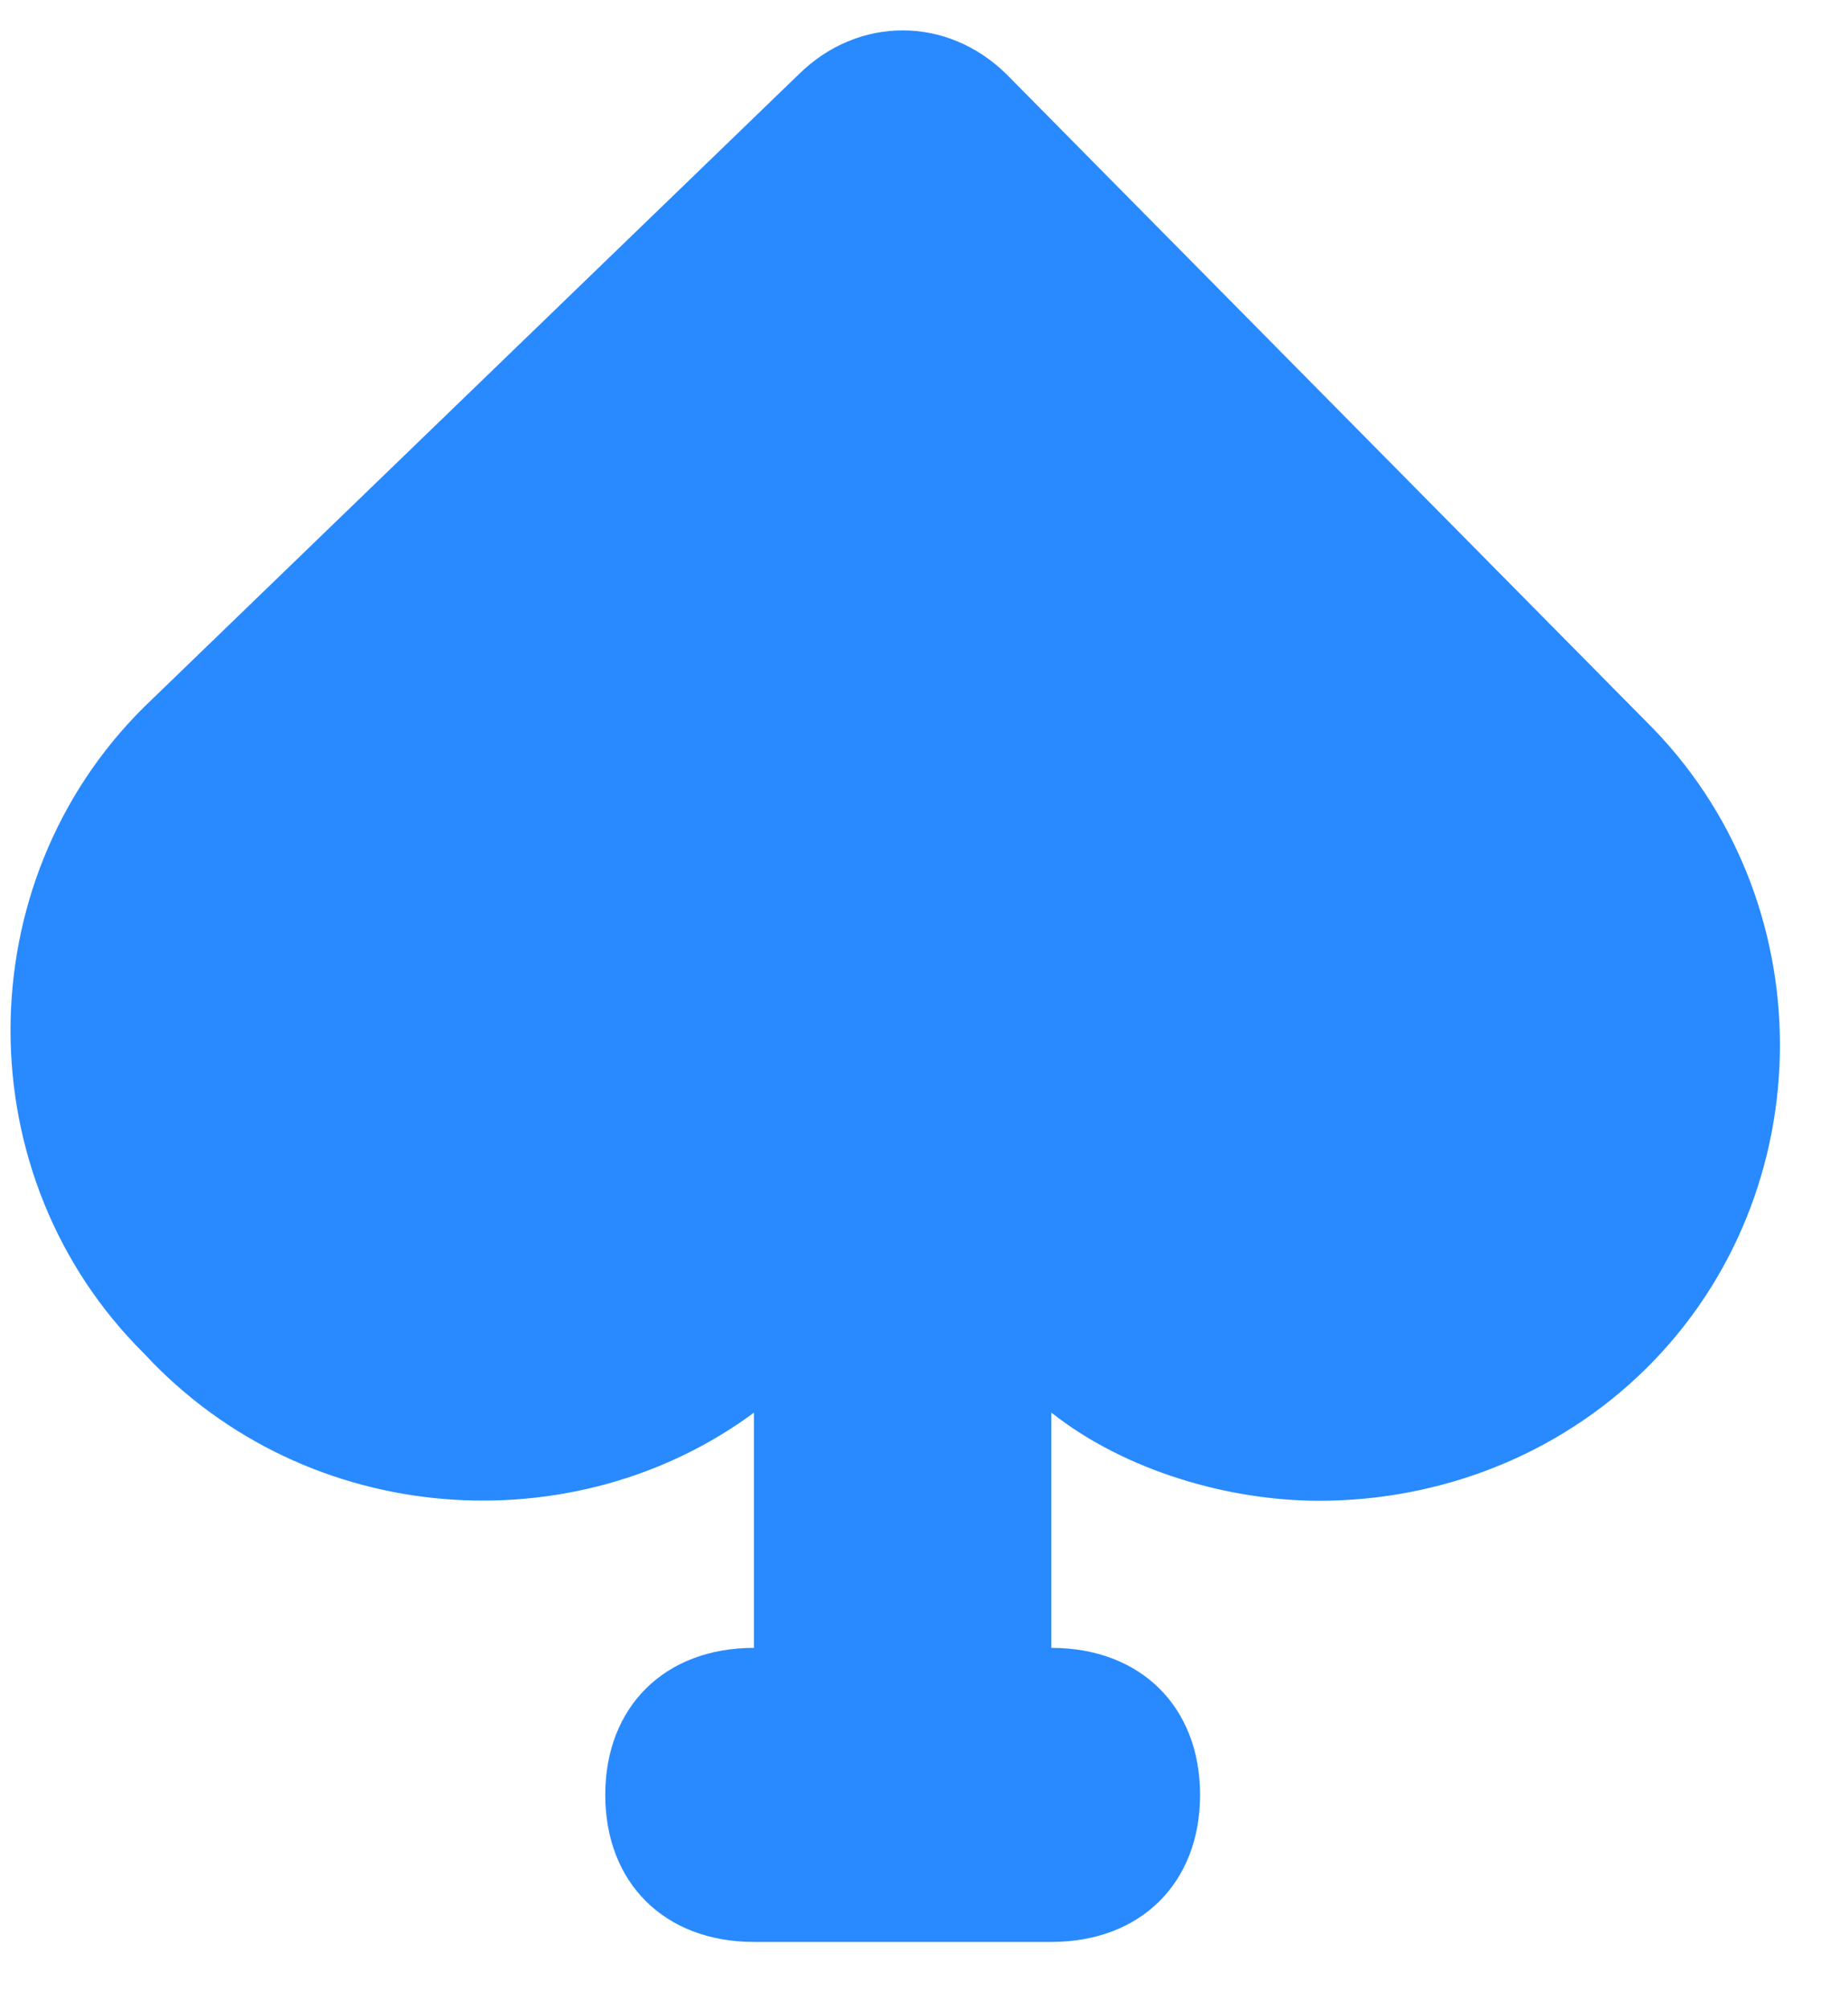 <svg xmlns="http://www.w3.org/2000/svg" width="23" height="25" viewBox="0 0 23 25" fill="none">
  <path d="M9.384 17.576V20.503C8.274 20.503 7.533 21.235 7.533 22.332C7.533 23.43 8.274 24.162 9.384 24.162H13.085C14.195 24.162 14.936 23.43 14.936 22.332C14.936 21.235 14.195 20.503 13.085 20.503V17.576C14.011 18.308 15.306 18.673 16.416 18.673C17.897 18.673 19.377 18.125 20.488 17.027C21.598 15.929 22.153 14.465 22.153 13.002C22.153 11.538 21.598 10.075 20.488 8.977L12.53 0.927C11.79 0.195 10.679 0.195 9.939 0.927L1.796 8.794C0.686 9.892 0.131 11.355 0.131 12.819C0.131 14.283 0.686 15.746 1.796 16.844C3.832 19.039 7.163 19.222 9.384 17.576Z" fill="#298AFF"/>
</svg>